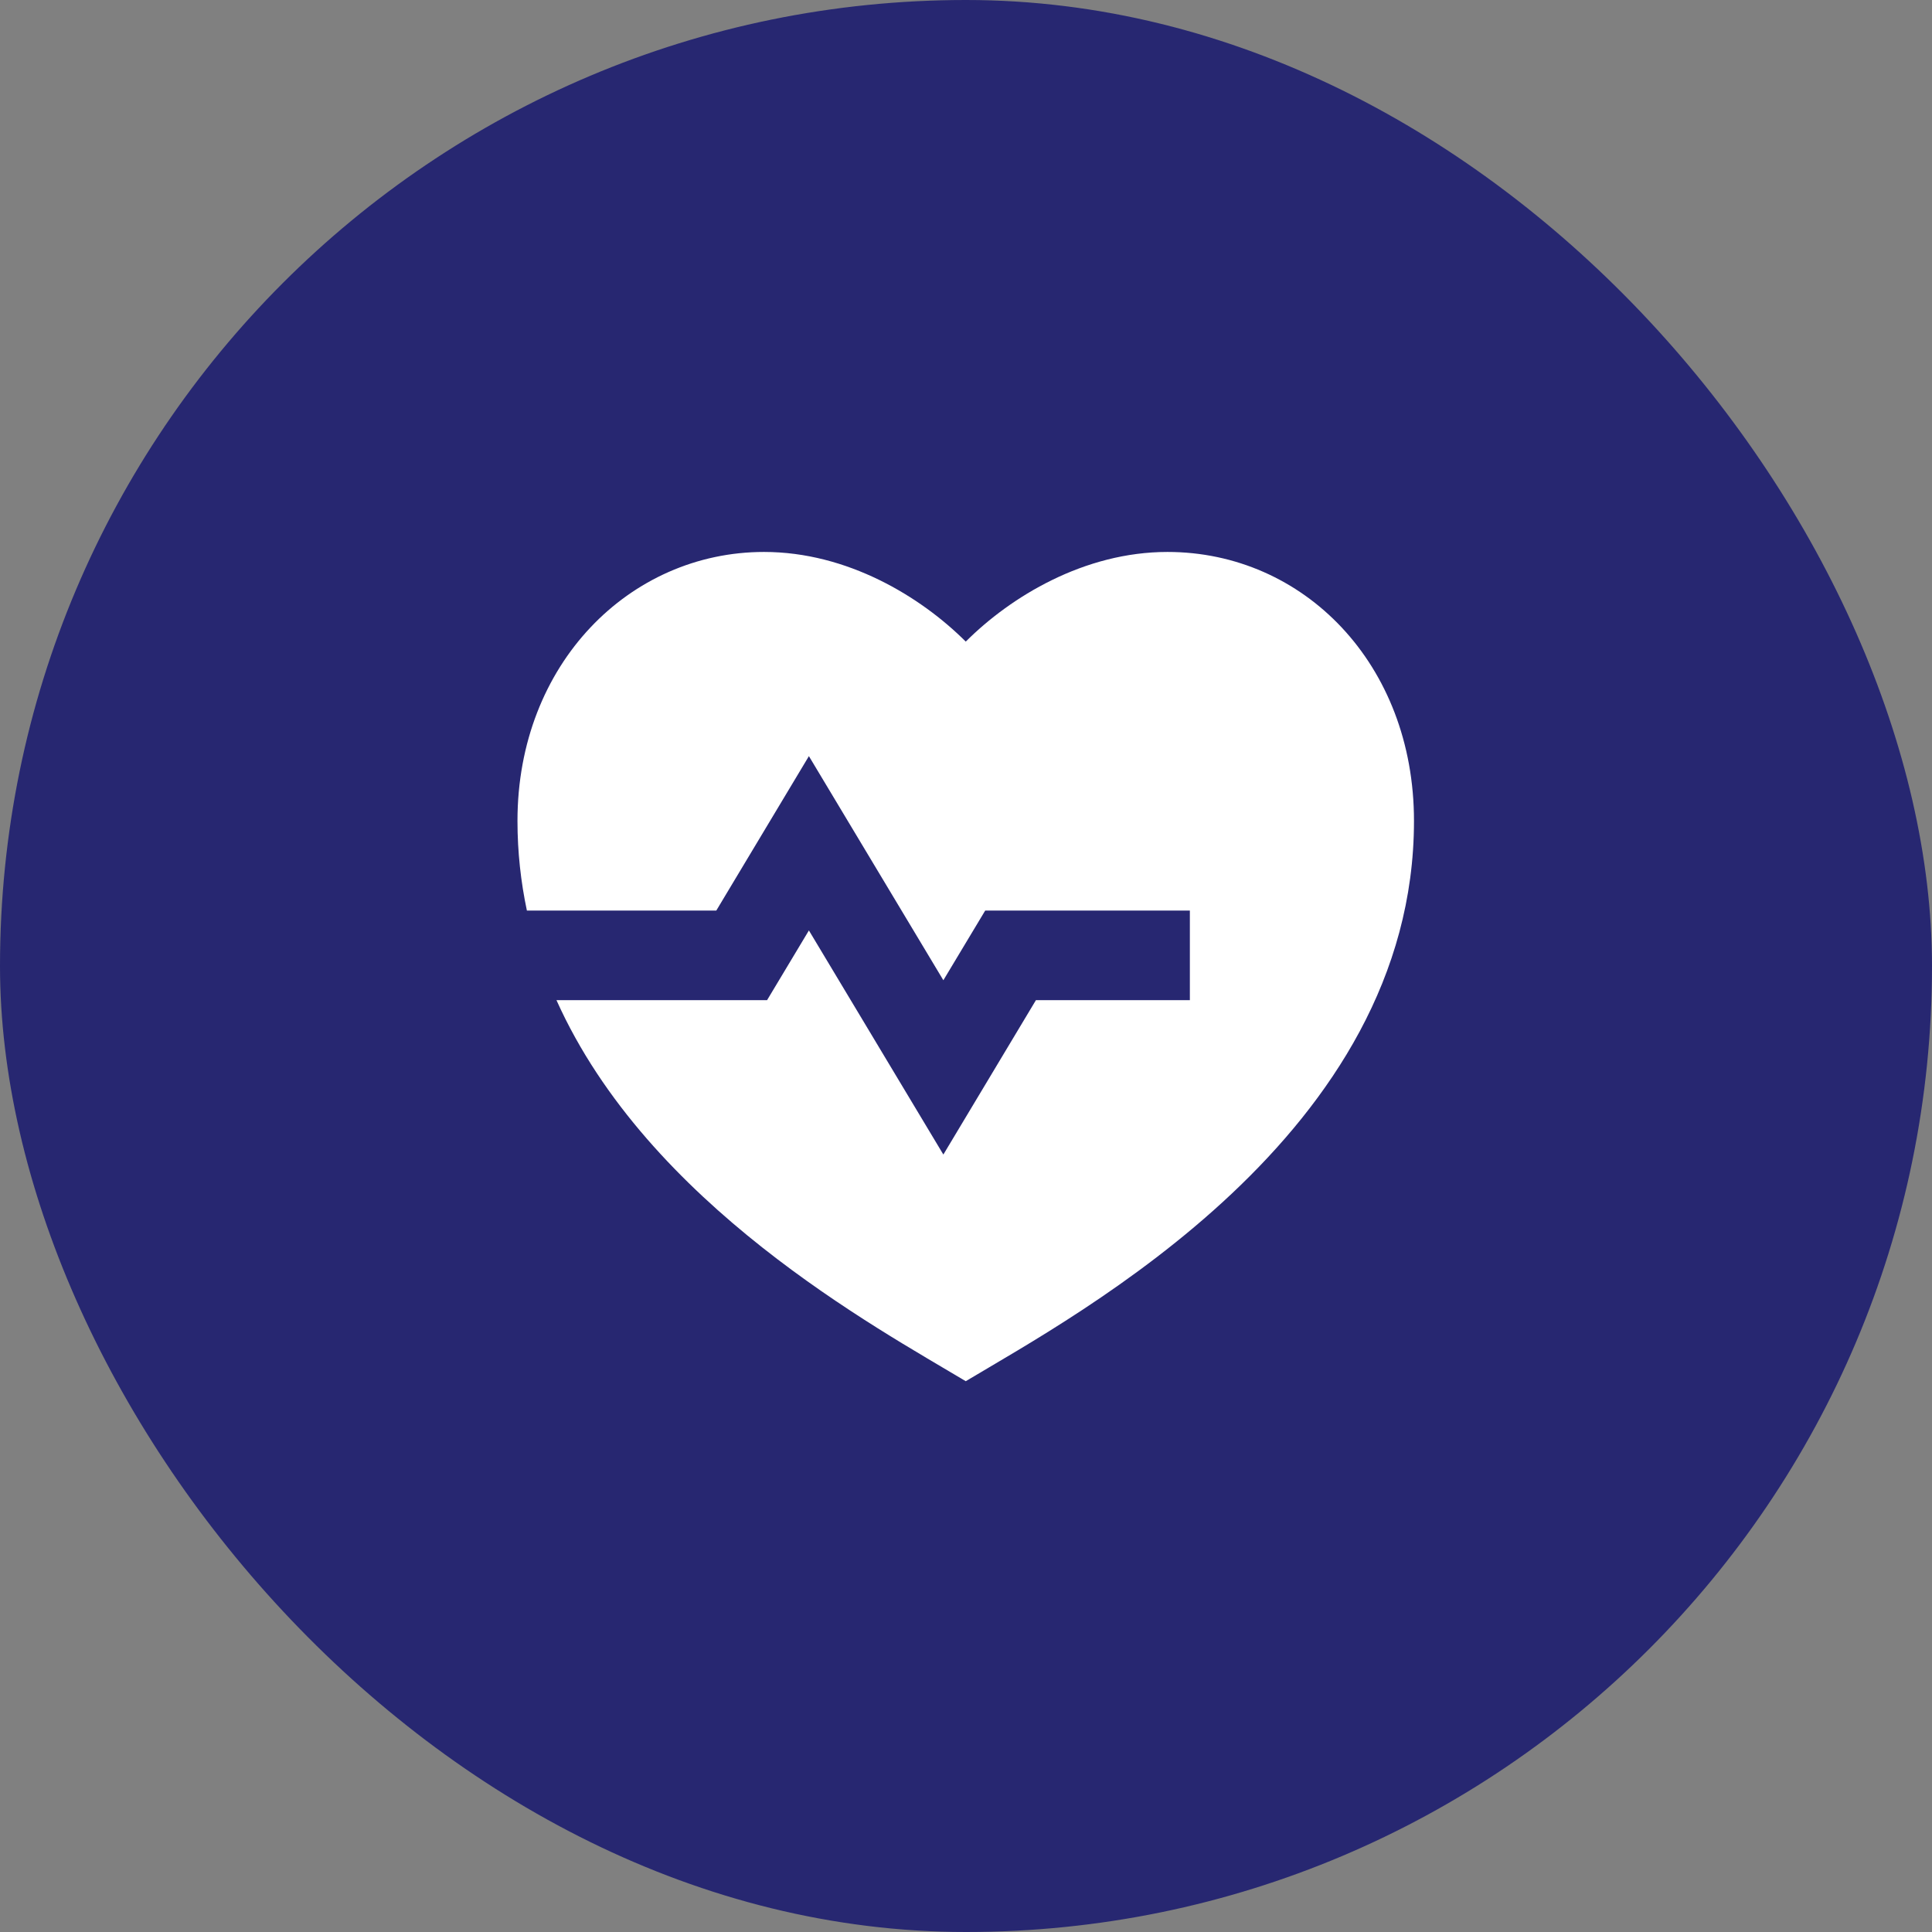 <svg width="32" height="32" viewBox="0 0 32 32" fill="none" xmlns="http://www.w3.org/2000/svg">
<rect x="0" y="0" width="32" height="32" fill="#808080" stroke="none"/>
<rect y="-0" width="32" height="32" rx="16" fill="#272771"/>
<path d="M19.337 9.142C21.593 9.142 23.42 10.998 23.42 13.597C23.42 18.794 17.852 21.764 15.996 22.877C14.527 21.996 10.737 19.954 9.217 16.566H12.705L13.398 15.411L15.625 19.123L17.158 16.566H19.708V15.082H16.318L15.625 16.236L13.398 12.524L11.864 15.082H8.727C8.627 14.609 8.571 14.114 8.571 13.597C8.571 10.998 10.428 9.142 12.655 9.142C14.036 9.142 15.253 9.885 15.996 10.627C16.738 9.885 17.956 9.142 19.337 9.142Z" fill="white"/>
</svg>
